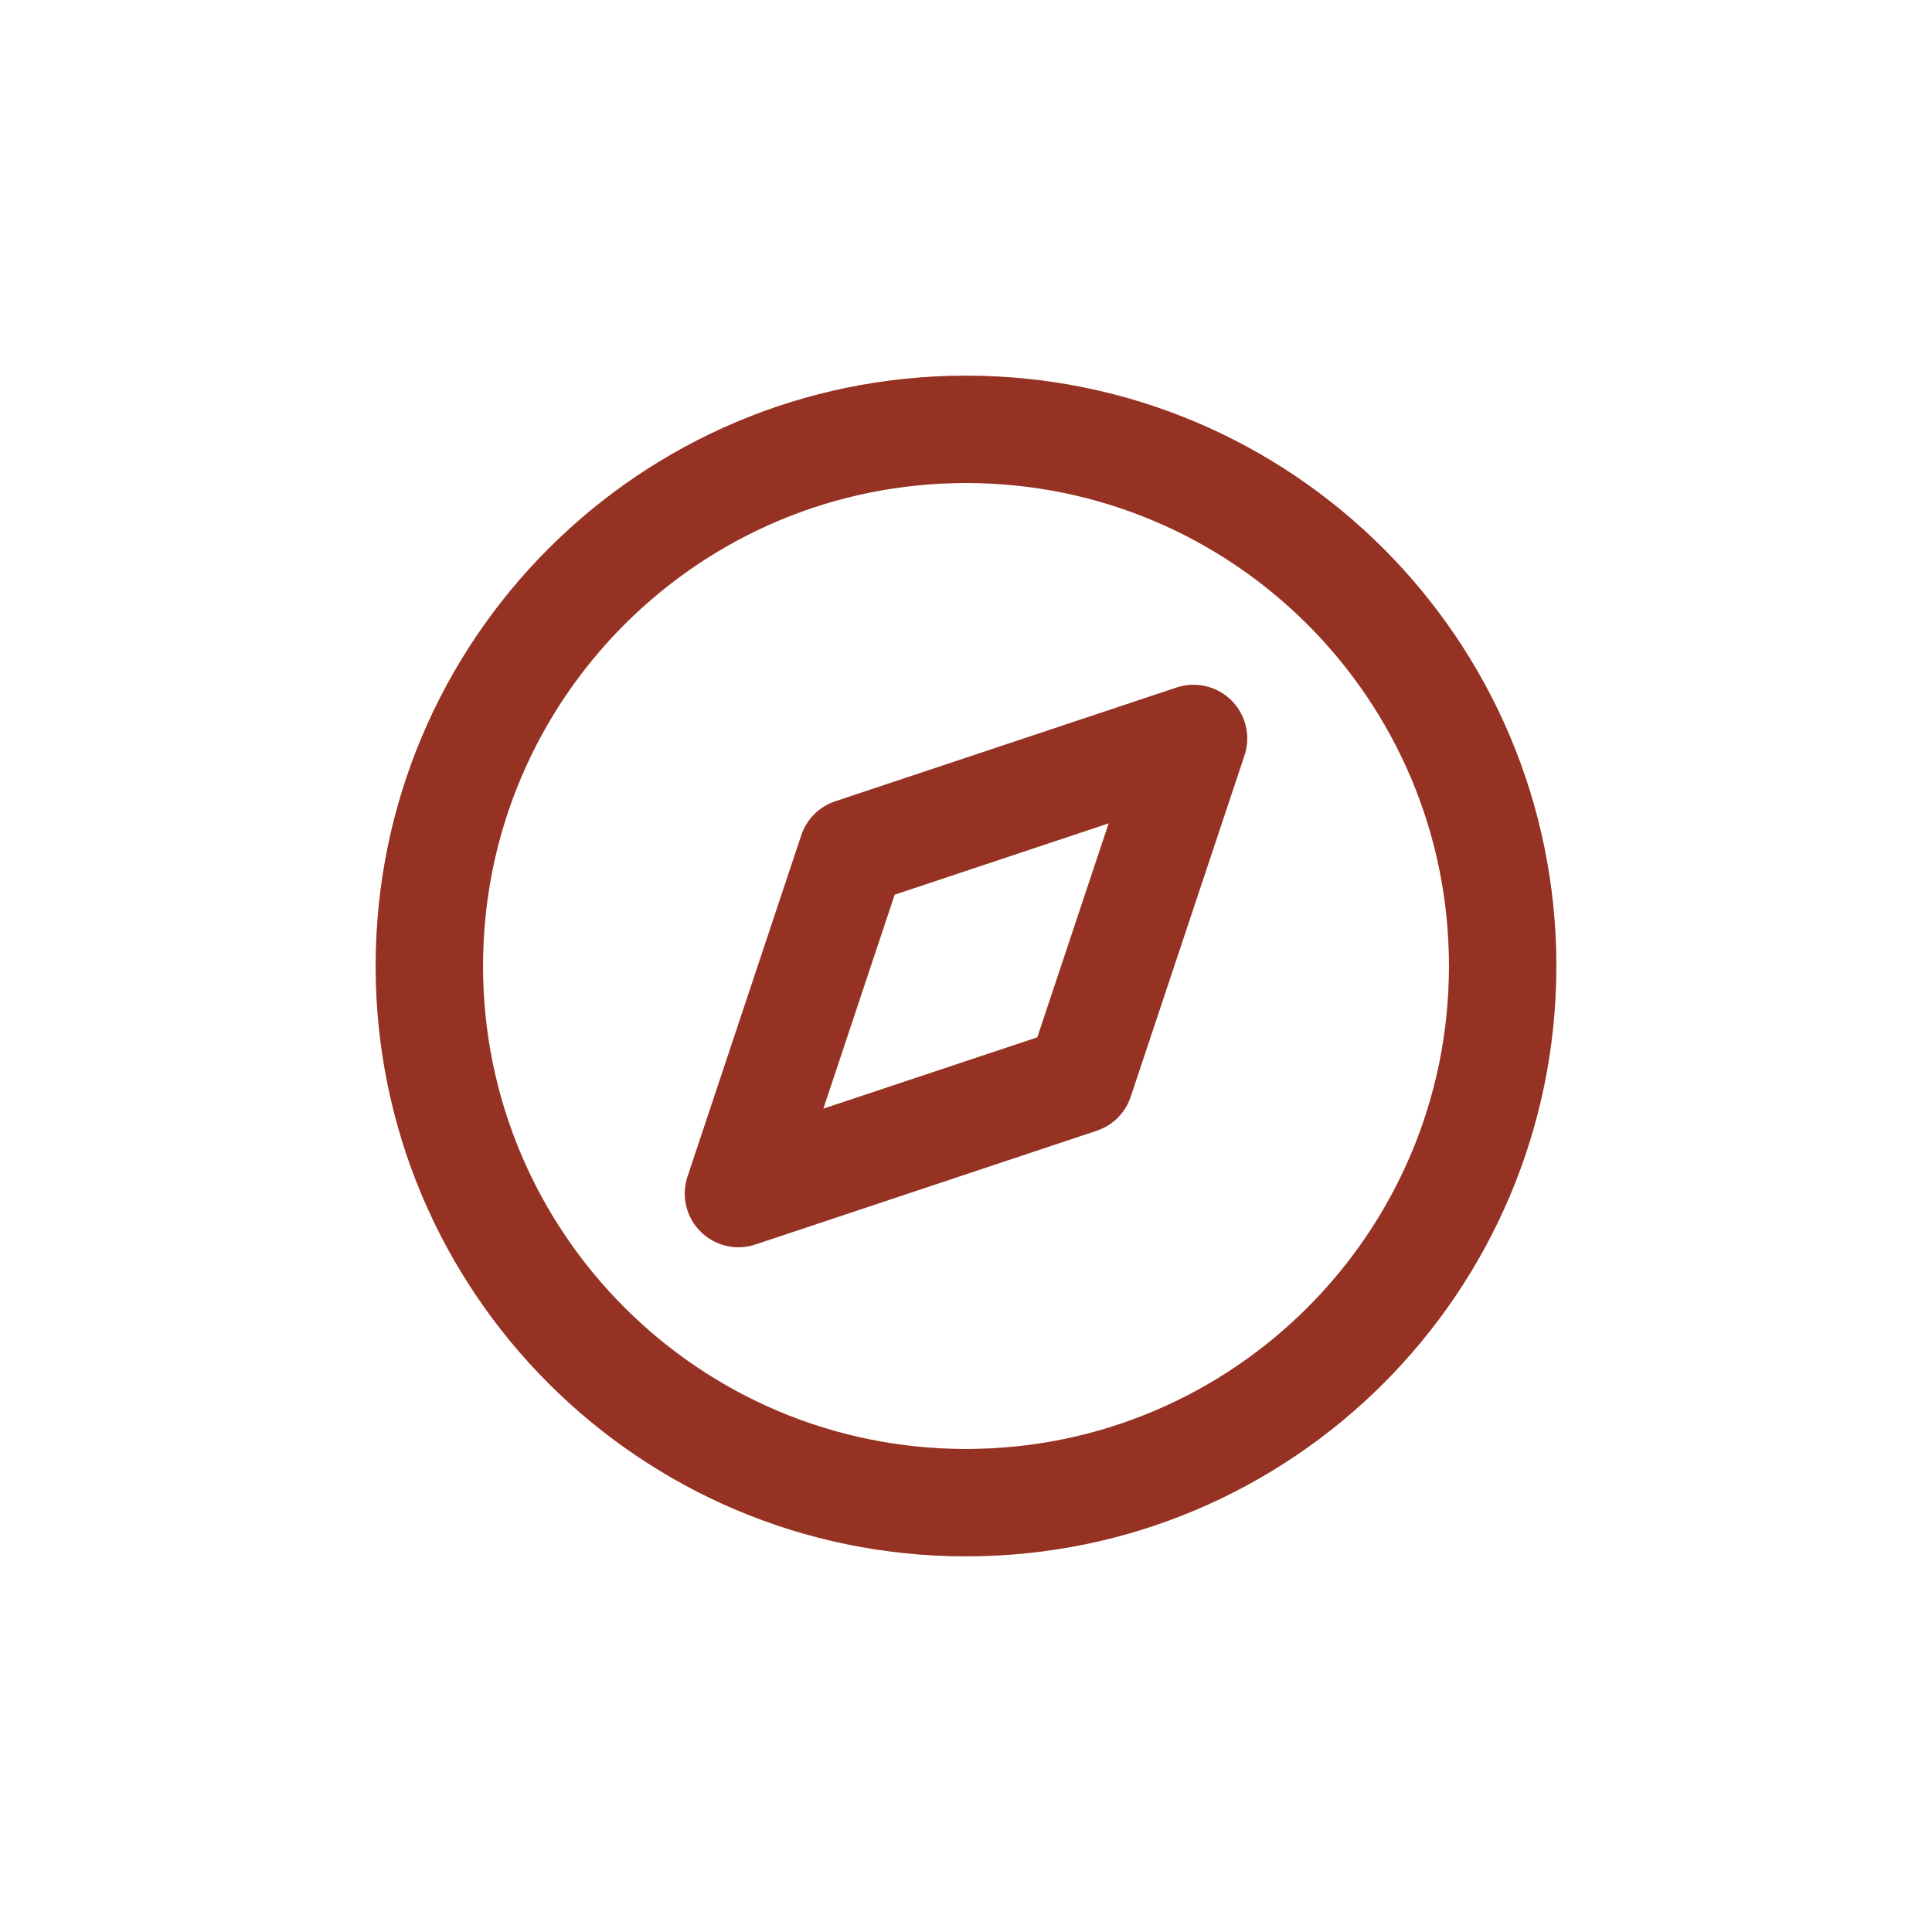 <svg width="76" height="76" viewBox="0 0 76 76" fill="none" xmlns="http://www.w3.org/2000/svg">
<path d="M38 59.111C49.66 59.111 59.111 49.659 59.111 38C59.111 26.341 49.66 16.889 38 16.889C26.341 16.889 16.889 26.341 16.889 38C16.889 49.659 26.341 59.111 38 59.111Z" stroke="#E94F37" stroke-width="4.222" stroke-linecap="round" stroke-linejoin="round"/>
<path d="M38 59.111C49.66 59.111 59.111 49.659 59.111 38C59.111 26.341 49.66 16.889 38 16.889C26.341 16.889 16.889 26.341 16.889 38C16.889 49.659 26.341 59.111 38 59.111Z" stroke="black" stroke-opacity="0.2" stroke-width="4.222" stroke-linecap="round" stroke-linejoin="round"/>
<path d="M38 59.111C49.66 59.111 59.111 49.659 59.111 38C59.111 26.341 49.66 16.889 38 16.889C26.341 16.889 16.889 26.341 16.889 38C16.889 49.659 26.341 59.111 38 59.111Z" stroke="black" stroke-opacity="0.2" stroke-width="4.222" stroke-linecap="round" stroke-linejoin="round"/>
<path d="M46.951 29.049L42.475 42.476L29.049 46.951L33.524 33.524L46.951 29.049Z" stroke="#E94F37" stroke-width="4.222" stroke-linecap="round" stroke-linejoin="round"/>
<path d="M46.951 29.049L42.475 42.476L29.049 46.951L33.524 33.524L46.951 29.049Z" stroke="black" stroke-opacity="0.2" stroke-width="4.222" stroke-linecap="round" stroke-linejoin="round"/>
<path d="M46.951 29.049L42.475 42.476L29.049 46.951L33.524 33.524L46.951 29.049Z" stroke="black" stroke-opacity="0.2" stroke-width="4.222" stroke-linecap="round" stroke-linejoin="round"/>
</svg>
